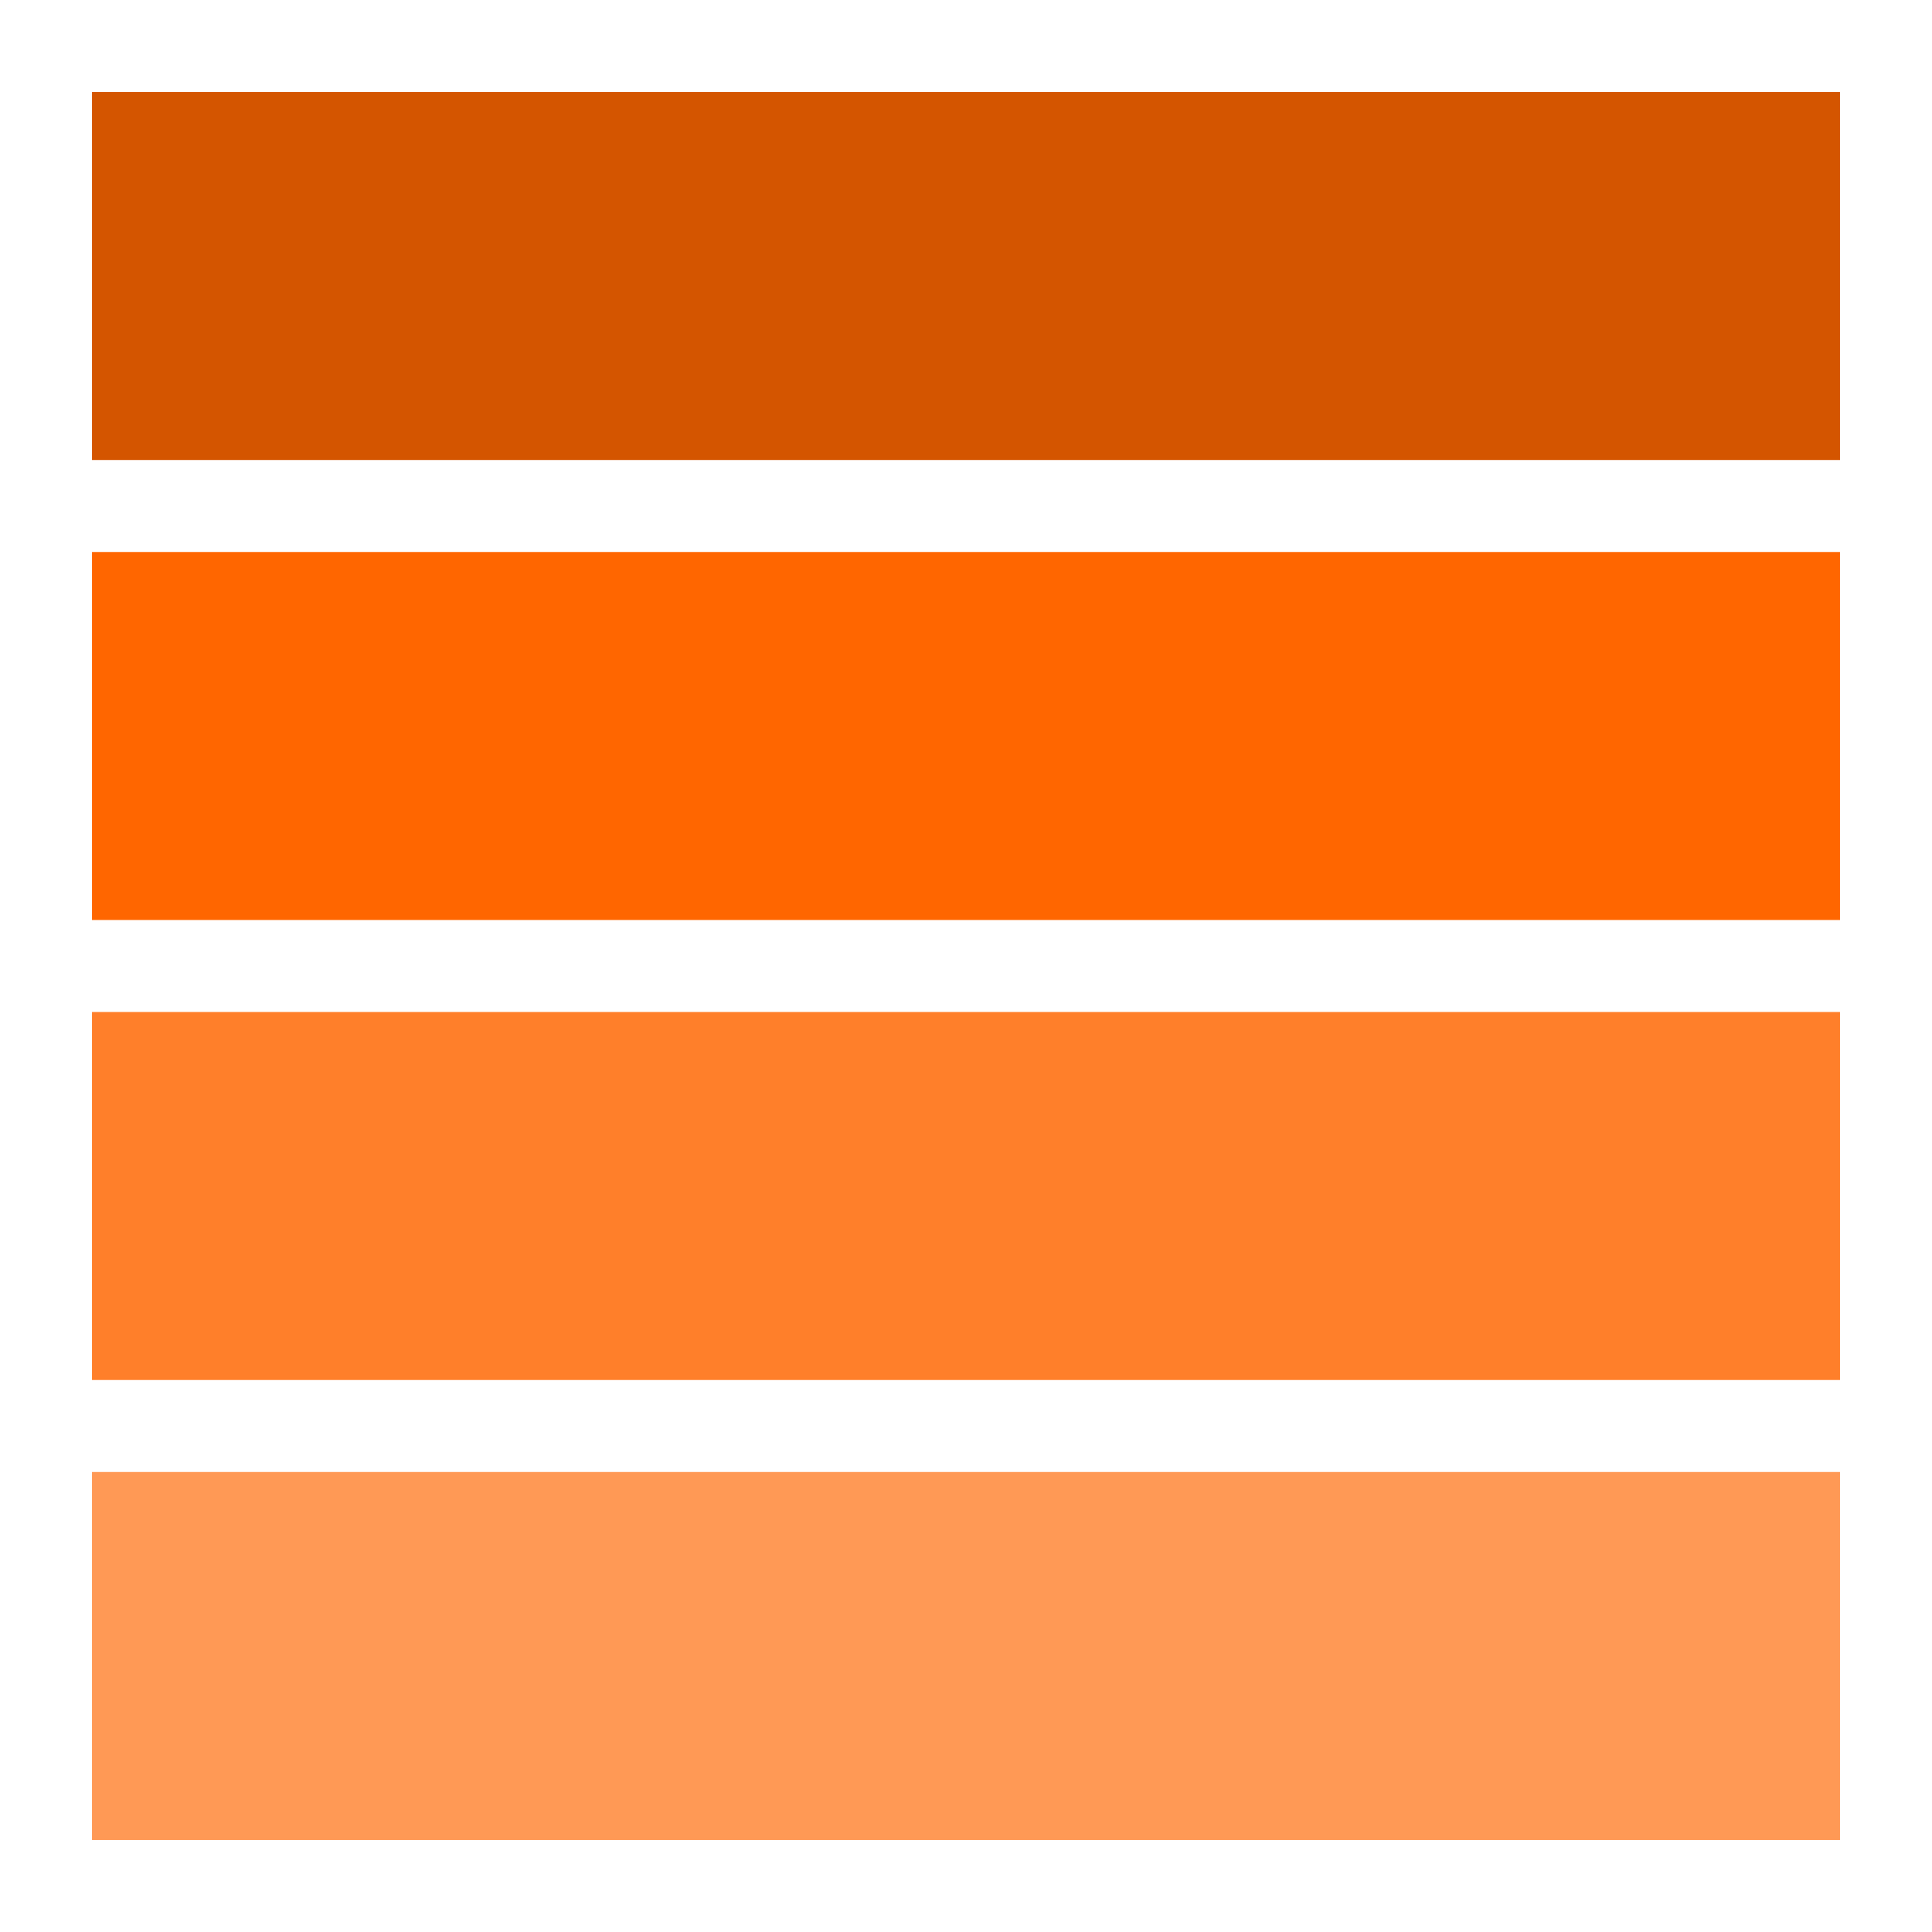 <?xml version="1.0" encoding="UTF-8" standalone="no"?>
<!-- Created with Inkscape (http://www.inkscape.org/) -->

<svg
   width="210mm"
   height="210mm"
   viewBox="0 0 210 210"
   version="1.1"
   id="svg12"
   sodipodi:docname="logo.svg"
   inkscape:version="1.2.1 (2ed6d7ae0b, 2022-08-22, custom)"
   inkscape:export-filename="../e7165825/logo.png"
   inkscape:export-xdpi="241.90475"
   inkscape:export-ydpi="241.90475"
   xmlns:inkscape="http://www.inkscape.org/namespaces/inkscape"
   xmlns:sodipodi="http://sodipodi.sourceforge.net/DTD/sodipodi-0.dtd"
   xmlns="http://www.w3.org/2000/svg"
   xmlns:svg="http://www.w3.org/2000/svg">
  <sodipodi:namedview
     id="namedview14"
     pagecolor="#ffffff"
     bordercolor="#000000"
     borderopacity="0.25"
     inkscape:showpageshadow="2"
     inkscape:pageopacity="0"
     inkscape:pagecheckerboard="0"
     inkscape:deskcolor="#d1d1d1"
     inkscape:document-units="mm"
     showgrid="false"
     inkscape:zoom="0.70710678"
     inkscape:cx="767.91796"
     inkscape:cy="384.66609"
     inkscape:window-width="2560"
     inkscape:window-height="1043"
     inkscape:window-x="1080"
     inkscape:window-y="840"
     inkscape:window-maximized="1"
     inkscape:current-layer="layer1" />
  <defs
     id="defs9">
    <filter
       inkscape:label="Pixellize"
       inkscape:menu="Pixel Tools"
       inkscape:menu-tooltip="Reduce or remove antialiasing around shapes"
       style="color-interpolation-filters:sRGB;"
       id="filter5661"
       x="0"
       y="0"
       width="1"
       height="1">
      <feColorMatrix
         values="1 0 0 0 0 0 1 0 0 0 0 0 1 0 0 0 0 0 1000 -500 "
         id="feColorMatrix5659" />
    </filter>
    <filter
       inkscape:label="Pixellize"
       inkscape:menu="Pixel Tools"
       inkscape:menu-tooltip="Reduce or remove antialiasing around shapes"
       style="color-interpolation-filters:sRGB;"
       id="filter5665"
       x="0"
       y="0"
       width="1"
       height="1">
      <feColorMatrix
         values="1 0 0 0 0 0 1 0 0 0 0 0 1 0 0 0 0 0 1000 -500 "
         id="feColorMatrix5663" />
    </filter>
    <filter
       inkscape:label="Pixellize"
       inkscape:menu="Pixel Tools"
       inkscape:menu-tooltip="Reduce or remove antialiasing around shapes"
       style="color-interpolation-filters:sRGB;"
       id="filter5669"
       x="0"
       y="0"
       width="1"
       height="1">
      <feColorMatrix
         values="1 0 0 0 0 0 1 0 0 0 0 0 1 0 0 0 0 0 1000 -500 "
         id="feColorMatrix5667" />
    </filter>
    <filter
       inkscape:label="Pixellize"
       inkscape:menu="Pixel Tools"
       inkscape:menu-tooltip="Reduce or remove antialiasing around shapes"
       style="color-interpolation-filters:sRGB;"
       id="filter5673"
       x="0"
       y="0"
       width="1"
       height="1">
      <feColorMatrix
         values="1 0 0 0 0 0 1 0 0 0 0 0 1 0 0 0 0 0 1000 -500 "
         id="feColorMatrix5671" />
    </filter>
  </defs>
  <g
     inkscape:label="Layer 1"
     inkscape:groupmode="layer"
     id="layer1"
     style="display:inline">
    <rect
       style="fill:#d45500;stroke-width:0.242;filter:url(#filter5673)"
       id="rect4848"
       width="190"
       height="40"
       x="10"
       y="10"
       ry="6.491"
       rx="0" />
    <rect
       style="fill:#ff6600;stroke-width:0.242;filter:url(#filter5669)"
       id="rect4857"
       width="190"
       height="40"
       x="10"
       y="60"
       ry="6.491"
       rx="0" />
    <rect
       style="fill:#ff7f2a;stroke-width:0.242;filter:url(#filter5665)"
       id="rect4886"
       width="190"
       height="40"
       x="10"
       y="110"
       ry="6.491"
       rx="0" />
    <rect
       style="fill:#ff9955;stroke-width:0.242;filter:url(#filter5661)"
       id="rect4888"
       width="190"
       height="40"
       x="10"
       y="160"
       ry="6.491"
       rx="0" />
  </g>
</svg>
